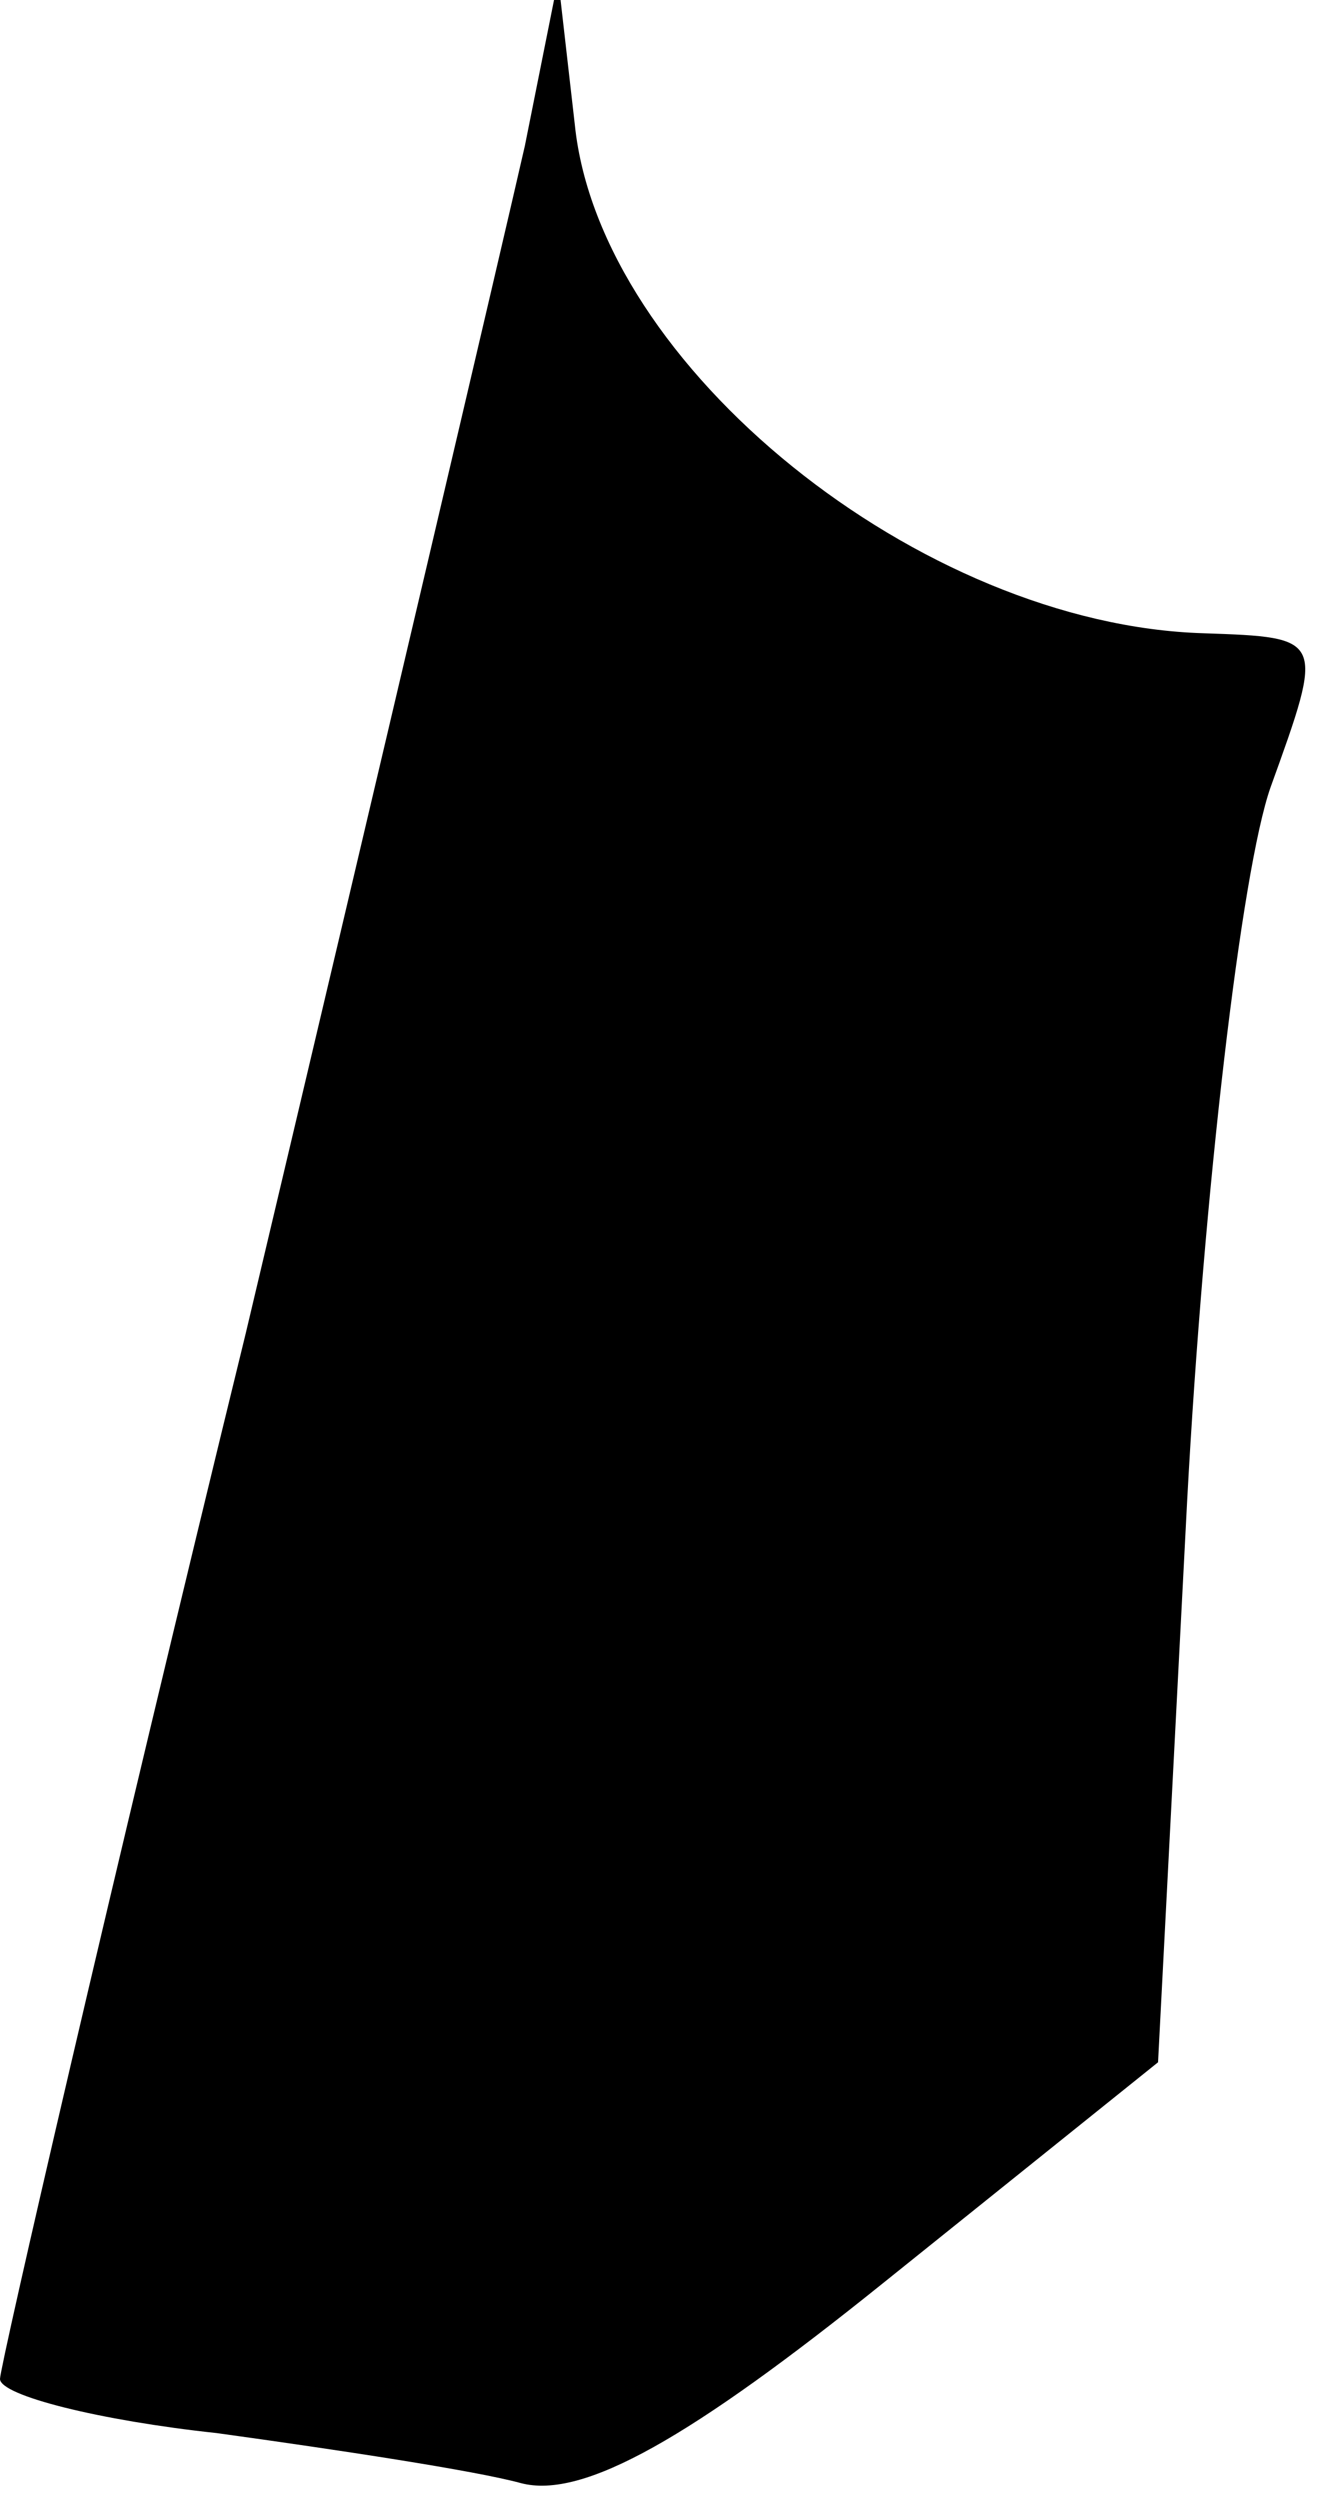 <?xml version="1.0" standalone="no"?>
<!DOCTYPE svg PUBLIC "-//W3C//DTD SVG 20010904//EN"
 "http://www.w3.org/TR/2001/REC-SVG-20010904/DTD/svg10.dtd">
<svg version="1.0" xmlns="http://www.w3.org/2000/svg"
 width="32pt" height="60pt" viewBox="0 0 32 60"
 preserveAspectRatio="xMidYMid meet">
<g transform="translate(0,60) scale(0.1,-0.1)"
fill="#000000" stroke="none">
<path fill="#000000" stroke="none" d="M126 565 c-5 -22 -35 -150 -67 -285
-33 -135 -59 -248 -59 -251 0 -4 24 -10 52 -13 29 -4 62 -9 73 -12 15 -4 41
11 87 48 l66 53 7 135 c4 74 13 151 20 171 13 36 13 36 -16 37 -68 2 -145 64
-151 122 l-4 35 -8 -40z"/>
</g>
</svg>
